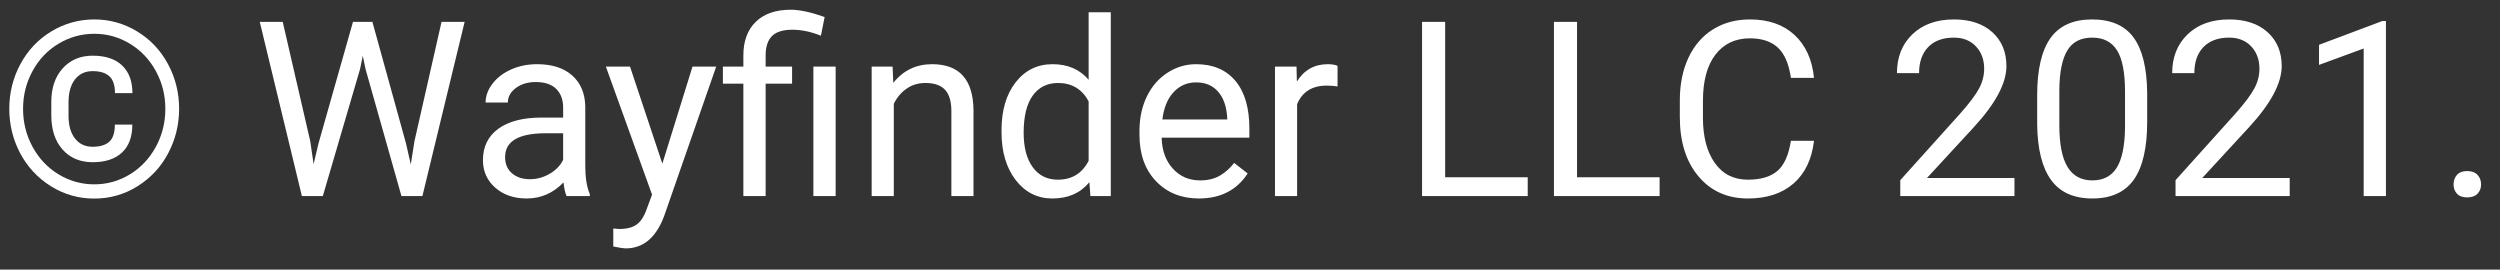 <?xml version="1.0" encoding="UTF-8"?>
<svg width="102px" height="11px" viewBox="0 0 102 11" version="1.1" xmlns="http://www.w3.org/2000/svg" xmlns:xlink="http://www.w3.org/1999/xlink">
    <rect x="0" y="0" width="102" height="11" fill="#333333" stroke="none"/>
    <title>Group 2</title>
    <g id="Page-1" stroke="none" stroke-width="1" fill="none" fill-rule="evenodd">
        <g id="Group-2" fill="#FFFFFF" fill-rule="nonzero">
            <g id="©WayfnderLLC2020.-2" transform="translate(0.379, 0.397)">
                <path d="M3.467,7.705 C4.111,7.705 4.703,7.535 5.242,7.195 C5.78,6.855 6.196,6.405 6.489,5.845 C6.782,5.285 6.929,4.684 6.929,4.043 C6.929,3.385 6.777,2.775 6.472,2.212 C6.168,1.649 5.747,1.205 5.21,0.881 C4.673,0.557 4.092,0.396 3.467,0.396 C2.842,0.396 2.26,0.557 1.721,0.881 C1.182,1.205 0.761,1.649 0.457,2.212 C0.152,2.775 0,3.385 0,4.043 C0,4.691 0.148,5.295 0.444,5.854 C0.741,6.414 1.158,6.863 1.697,7.2 C2.236,7.537 2.826,7.705 3.467,7.705 Z M3.467,7.124 C2.946,7.124 2.462,6.989 2.014,6.719 C1.567,6.449 1.213,6.075 0.952,5.598 C0.692,5.121 0.562,4.603 0.562,4.043 C0.562,3.49 0.691,2.975 0.95,2.5 C1.208,2.025 1.562,1.653 2.012,1.384 C2.461,1.116 2.946,0.981 3.467,0.981 C3.991,0.981 4.477,1.117 4.924,1.389 C5.372,1.661 5.724,2.033 5.981,2.505 C6.239,2.977 6.367,3.49 6.367,4.043 C6.367,4.603 6.237,5.121 5.977,5.598 C5.716,6.075 5.363,6.449 4.917,6.719 C4.471,6.989 3.988,7.124 3.467,7.124 Z M3.403,6.221 C3.918,6.221 4.316,6.09 4.597,5.828 C4.879,5.566 5.02,5.186 5.02,4.688 L5.02,4.688 L4.307,4.688 C4.307,5.016 4.231,5.249 4.08,5.386 C3.928,5.522 3.703,5.591 3.403,5.591 C3.097,5.591 2.856,5.479 2.681,5.254 C2.505,5.029 2.417,4.722 2.417,4.331 L2.417,4.331 L2.417,3.779 C2.417,3.379 2.505,3.066 2.681,2.842 C2.856,2.617 3.097,2.505 3.403,2.505 C3.7,2.505 3.925,2.574 4.08,2.712 C4.234,2.851 4.312,3.081 4.312,3.403 L4.312,3.403 L5.024,3.403 C5.024,2.918 4.884,2.542 4.604,2.275 C4.325,2.008 3.924,1.875 3.403,1.875 C2.899,1.875 2.491,2.047 2.18,2.39 C1.869,2.734 1.714,3.192 1.714,3.765 L1.714,3.765 L1.714,4.302 C1.714,4.894 1.868,5.362 2.175,5.706 C2.483,6.049 2.892,6.221 3.403,6.221 Z" id="©WayfnderLLC2020."></path>
            </g>
            <path d="M13.171,8 L14.69,2.819 L14.802,2.277 L14.914,2.819 L16.379,8 L17.234,8 L18.957,0.891 L18.015,0.891 L16.911,5.754 L16.76,6.711 L16.565,5.852 L15.193,0.891 L14.402,0.891 L12.995,5.852 L12.795,6.696 L12.658,5.759 L11.535,0.891 L10.598,0.891 L12.317,8 L13.171,8 Z M21.487,8.098 C22.069,8.098 22.571,7.88 22.99,7.443 C23.023,7.71 23.065,7.896 23.117,8 L23.117,8 L24.065,8 L24.065,7.922 C23.941,7.635 23.879,7.25 23.879,6.765 L23.879,6.765 L23.879,4.333 C23.866,3.799 23.687,3.38 23.342,3.076 C22.997,2.771 22.52,2.619 21.911,2.619 C21.527,2.619 21.175,2.691 20.854,2.834 C20.534,2.977 20.28,3.172 20.092,3.417 C19.905,3.663 19.812,3.918 19.812,4.182 L19.812,4.182 L20.72,4.182 C20.72,3.951 20.829,3.754 21.047,3.591 C21.265,3.428 21.535,3.347 21.858,3.347 C22.225,3.347 22.504,3.44 22.693,3.627 C22.881,3.815 22.976,4.066 22.976,4.382 L22.976,4.382 L22.976,4.797 L22.097,4.797 C21.338,4.797 20.75,4.949 20.332,5.253 C19.913,5.558 19.704,5.985 19.704,6.535 C19.704,6.988 19.871,7.361 20.205,7.656 C20.538,7.95 20.966,8.098 21.487,8.098 Z M21.618,7.312 C21.322,7.312 21.08,7.232 20.891,7.072 C20.702,6.913 20.608,6.691 20.608,6.408 C20.608,5.76 21.161,5.437 22.268,5.437 L22.268,5.437 L22.976,5.437 L22.976,6.521 C22.862,6.755 22.678,6.945 22.424,7.092 C22.17,7.238 21.902,7.312 21.618,7.312 Z M25.529,10.134 C26.246,10.134 26.768,9.694 27.097,8.815 L27.097,8.815 L29.221,2.717 L28.254,2.717 L27.024,6.677 L25.705,2.717 L24.719,2.717 L26.604,7.941 L26.404,8.479 C26.293,8.807 26.152,9.034 25.981,9.157 C25.81,9.281 25.572,9.343 25.266,9.343 L25.266,9.343 L25.022,9.323 L25.022,10.056 L25.359,10.119 L25.529,10.134 Z M31.238,8 L31.238,3.415 L32.317,3.415 L32.317,2.717 L31.238,2.717 L31.238,2.258 C31.238,1.91 31.323,1.648 31.494,1.474 C31.665,1.3 31.944,1.213 32.331,1.213 C32.699,1.213 33.086,1.294 33.493,1.457 L33.493,1.457 L33.645,0.695 C33.088,0.497 32.627,0.397 32.263,0.397 C31.648,0.397 31.172,0.562 30.835,0.891 C30.498,1.219 30.329,1.678 30.329,2.268 L30.329,2.268 L30.329,2.717 L29.494,2.717 L29.494,3.415 L30.329,3.415 L30.329,8 L31.238,8 Z M34.094,8 L34.094,2.717 L33.186,2.717 L33.186,8 L34.094,8 Z M36.467,8 L36.467,4.235 C36.591,3.981 36.763,3.776 36.985,3.62 C37.206,3.464 37.463,3.386 37.756,3.386 C38.117,3.386 38.383,3.477 38.554,3.659 C38.725,3.841 38.812,4.123 38.816,4.504 L38.816,4.504 L38.816,8 L39.719,8 L39.719,4.509 C39.709,3.249 39.146,2.619 38.029,2.619 C37.378,2.619 36.851,2.873 36.447,3.381 L36.447,3.381 L36.418,2.717 L35.564,2.717 L35.564,8 L36.467,8 Z M42.937,8.098 C43.581,8.098 44.084,7.876 44.446,7.434 L44.446,7.434 L44.489,8 L45.32,8 L45.32,0.5 L44.416,0.5 L44.416,3.254 C44.055,2.831 43.565,2.619 42.946,2.619 C42.325,2.619 41.822,2.866 41.438,3.359 C41.054,3.852 40.862,4.504 40.862,5.314 L40.862,5.314 L40.862,5.383 C40.862,6.19 41.054,6.844 41.44,7.346 C41.826,7.847 42.325,8.098 42.937,8.098 Z M43.161,7.331 C42.725,7.331 42.383,7.162 42.136,6.823 C41.889,6.485 41.765,6.016 41.765,5.417 C41.765,4.746 41.889,4.24 42.136,3.898 C42.383,3.557 42.728,3.386 43.171,3.386 C43.731,3.386 44.146,3.635 44.416,4.133 L44.416,4.133 L44.416,6.56 C44.153,7.074 43.734,7.331 43.161,7.331 Z M48.913,8.098 C49.799,8.098 50.463,7.757 50.905,7.077 L50.905,7.077 L50.354,6.647 C50.188,6.862 49.994,7.035 49.773,7.165 C49.551,7.295 49.281,7.36 48.962,7.36 C48.513,7.36 48.143,7.2 47.851,6.879 C47.56,6.559 47.408,6.138 47.395,5.617 L47.395,5.617 L50.974,5.617 L50.974,5.241 C50.974,4.398 50.783,3.75 50.403,3.298 C50.022,2.845 49.488,2.619 48.801,2.619 C48.381,2.619 47.991,2.736 47.632,2.968 C47.272,3.201 46.992,3.523 46.792,3.935 C46.592,4.347 46.491,4.815 46.491,5.339 L46.491,5.339 L46.491,5.505 C46.491,6.293 46.716,6.922 47.165,7.392 C47.614,7.862 48.197,8.098 48.913,8.098 Z M50.071,4.875 L47.424,4.875 C47.483,4.396 47.636,4.025 47.883,3.759 C48.13,3.494 48.436,3.361 48.801,3.361 C49.179,3.361 49.478,3.487 49.699,3.74 C49.921,3.992 50.044,4.348 50.071,4.807 L50.071,4.807 L50.071,4.875 Z M52.922,8 L52.922,4.25 C53.134,3.745 53.536,3.493 54.128,3.493 C54.288,3.493 54.436,3.505 54.572,3.527 L54.572,3.527 L54.572,2.688 C54.481,2.642 54.348,2.619 54.172,2.619 C53.628,2.619 53.209,2.855 52.912,3.327 L52.912,3.327 L52.898,2.717 L52.019,2.717 L52.019,8 L52.922,8 Z M62.331,8 L62.331,7.233 L58.962,7.233 L58.962,0.891 L58.02,0.891 L58.02,8 L62.331,8 Z M67.712,8 L67.712,7.233 L64.343,7.233 L64.343,0.891 L63.401,0.891 L63.401,8 L67.712,8 Z M71.316,8.098 C72.09,8.098 72.711,7.893 73.178,7.485 C73.646,7.076 73.923,6.496 74.011,5.744 L74.011,5.744 L73.069,5.744 C72.977,6.33 72.793,6.741 72.514,6.977 C72.236,7.213 71.836,7.331 71.316,7.331 C70.736,7.331 70.285,7.103 69.963,6.647 C69.641,6.192 69.48,5.578 69.48,4.807 L69.48,4.807 L69.48,4.118 C69.48,3.301 69.65,2.671 69.99,2.229 C70.33,1.786 70.8,1.564 71.399,1.564 C71.887,1.564 72.267,1.691 72.539,1.945 C72.811,2.199 72.987,2.609 73.069,3.176 L73.069,3.176 L74.011,3.176 C73.936,2.43 73.671,1.847 73.215,1.425 C72.759,1.004 72.154,0.793 71.399,0.793 C70.829,0.793 70.328,0.927 69.895,1.196 C69.462,1.464 69.127,1.849 68.891,2.351 C68.655,2.852 68.537,3.433 68.537,4.094 L68.537,4.094 L68.537,4.777 C68.537,5.786 68.79,6.592 69.297,7.194 C69.803,7.797 70.476,8.098 71.316,8.098 Z M82.19,8 L82.19,7.263 L78.62,7.263 L80.525,5.197 C81.417,4.23 81.862,3.397 81.862,2.697 C81.862,2.121 81.67,1.66 81.286,1.313 C80.902,0.966 80.38,0.793 79.719,0.793 C79.013,0.793 78.449,0.995 78.027,1.398 C77.606,1.802 77.395,2.331 77.395,2.985 L77.395,2.985 L78.298,2.985 C78.298,2.53 78.423,2.174 78.672,1.918 C78.921,1.663 79.27,1.535 79.719,1.535 C80.093,1.535 80.393,1.654 80.617,1.892 C80.842,2.129 80.954,2.434 80.954,2.805 C80.954,3.081 80.885,3.349 80.747,3.608 C80.608,3.867 80.357,4.203 79.992,4.616 L79.992,4.616 L77.531,7.351 L77.531,8 L82.19,8 Z M85.368,8.098 C86.137,8.098 86.701,7.84 87.063,7.326 C87.424,6.812 87.605,6.026 87.605,4.968 L87.605,4.968 L87.605,3.796 C87.595,2.774 87.409,2.018 87.048,1.528 C86.687,1.038 86.124,0.793 85.359,0.793 C84.587,0.793 84.021,1.047 83.659,1.555 C83.298,2.062 83.117,2.839 83.117,3.884 L83.117,3.884 L83.117,5.09 C83.13,6.089 83.319,6.84 83.684,7.343 C84.048,7.846 84.61,8.098 85.368,8.098 Z M85.368,7.36 C84.916,7.36 84.578,7.177 84.355,6.811 C84.132,6.445 84.021,5.878 84.021,5.109 L84.021,5.109 L84.021,3.664 C84.027,2.941 84.136,2.406 84.348,2.058 C84.559,1.709 84.896,1.535 85.359,1.535 C85.824,1.535 86.164,1.71 86.379,2.06 C86.594,2.41 86.701,2.967 86.701,3.732 L86.701,3.732 L86.701,5.212 C86.692,5.954 86.578,6.498 86.362,6.843 C86.146,7.188 85.814,7.36 85.368,7.36 Z M93.42,8 L93.42,7.263 L89.851,7.263 L91.755,5.197 C92.647,4.23 93.093,3.397 93.093,2.697 C93.093,2.121 92.901,1.66 92.517,1.313 C92.133,0.966 91.61,0.793 90.949,0.793 C90.243,0.793 89.679,0.995 89.258,1.398 C88.836,1.802 88.625,2.331 88.625,2.985 L88.625,2.985 L89.529,2.985 C89.529,2.53 89.653,2.174 89.902,1.918 C90.151,1.663 90.5,1.535 90.949,1.535 C91.324,1.535 91.623,1.654 91.848,1.892 C92.072,2.129 92.185,2.434 92.185,2.805 C92.185,3.081 92.116,3.349 91.977,3.608 C91.839,3.867 91.587,4.203 91.223,4.616 L91.223,4.616 L88.762,7.351 L88.762,8 L93.42,8 Z M97.346,8 L97.346,0.856 L97.204,0.856 L94.616,1.828 L94.616,2.648 L96.438,1.979 L96.438,8 L97.346,8 Z M100.661,8.054 C100.847,8.054 100.988,8.003 101.084,7.902 C101.18,7.801 101.228,7.676 101.228,7.526 C101.228,7.37 101.18,7.24 101.084,7.136 C100.988,7.032 100.847,6.979 100.661,6.979 C100.476,6.979 100.337,7.032 100.244,7.136 C100.151,7.24 100.105,7.37 100.105,7.526 C100.105,7.676 100.151,7.801 100.244,7.902 C100.337,8.003 100.476,8.054 100.661,8.054 Z" id="WayfinderLLC2021."></path>
        </g>
    </g>
</svg>